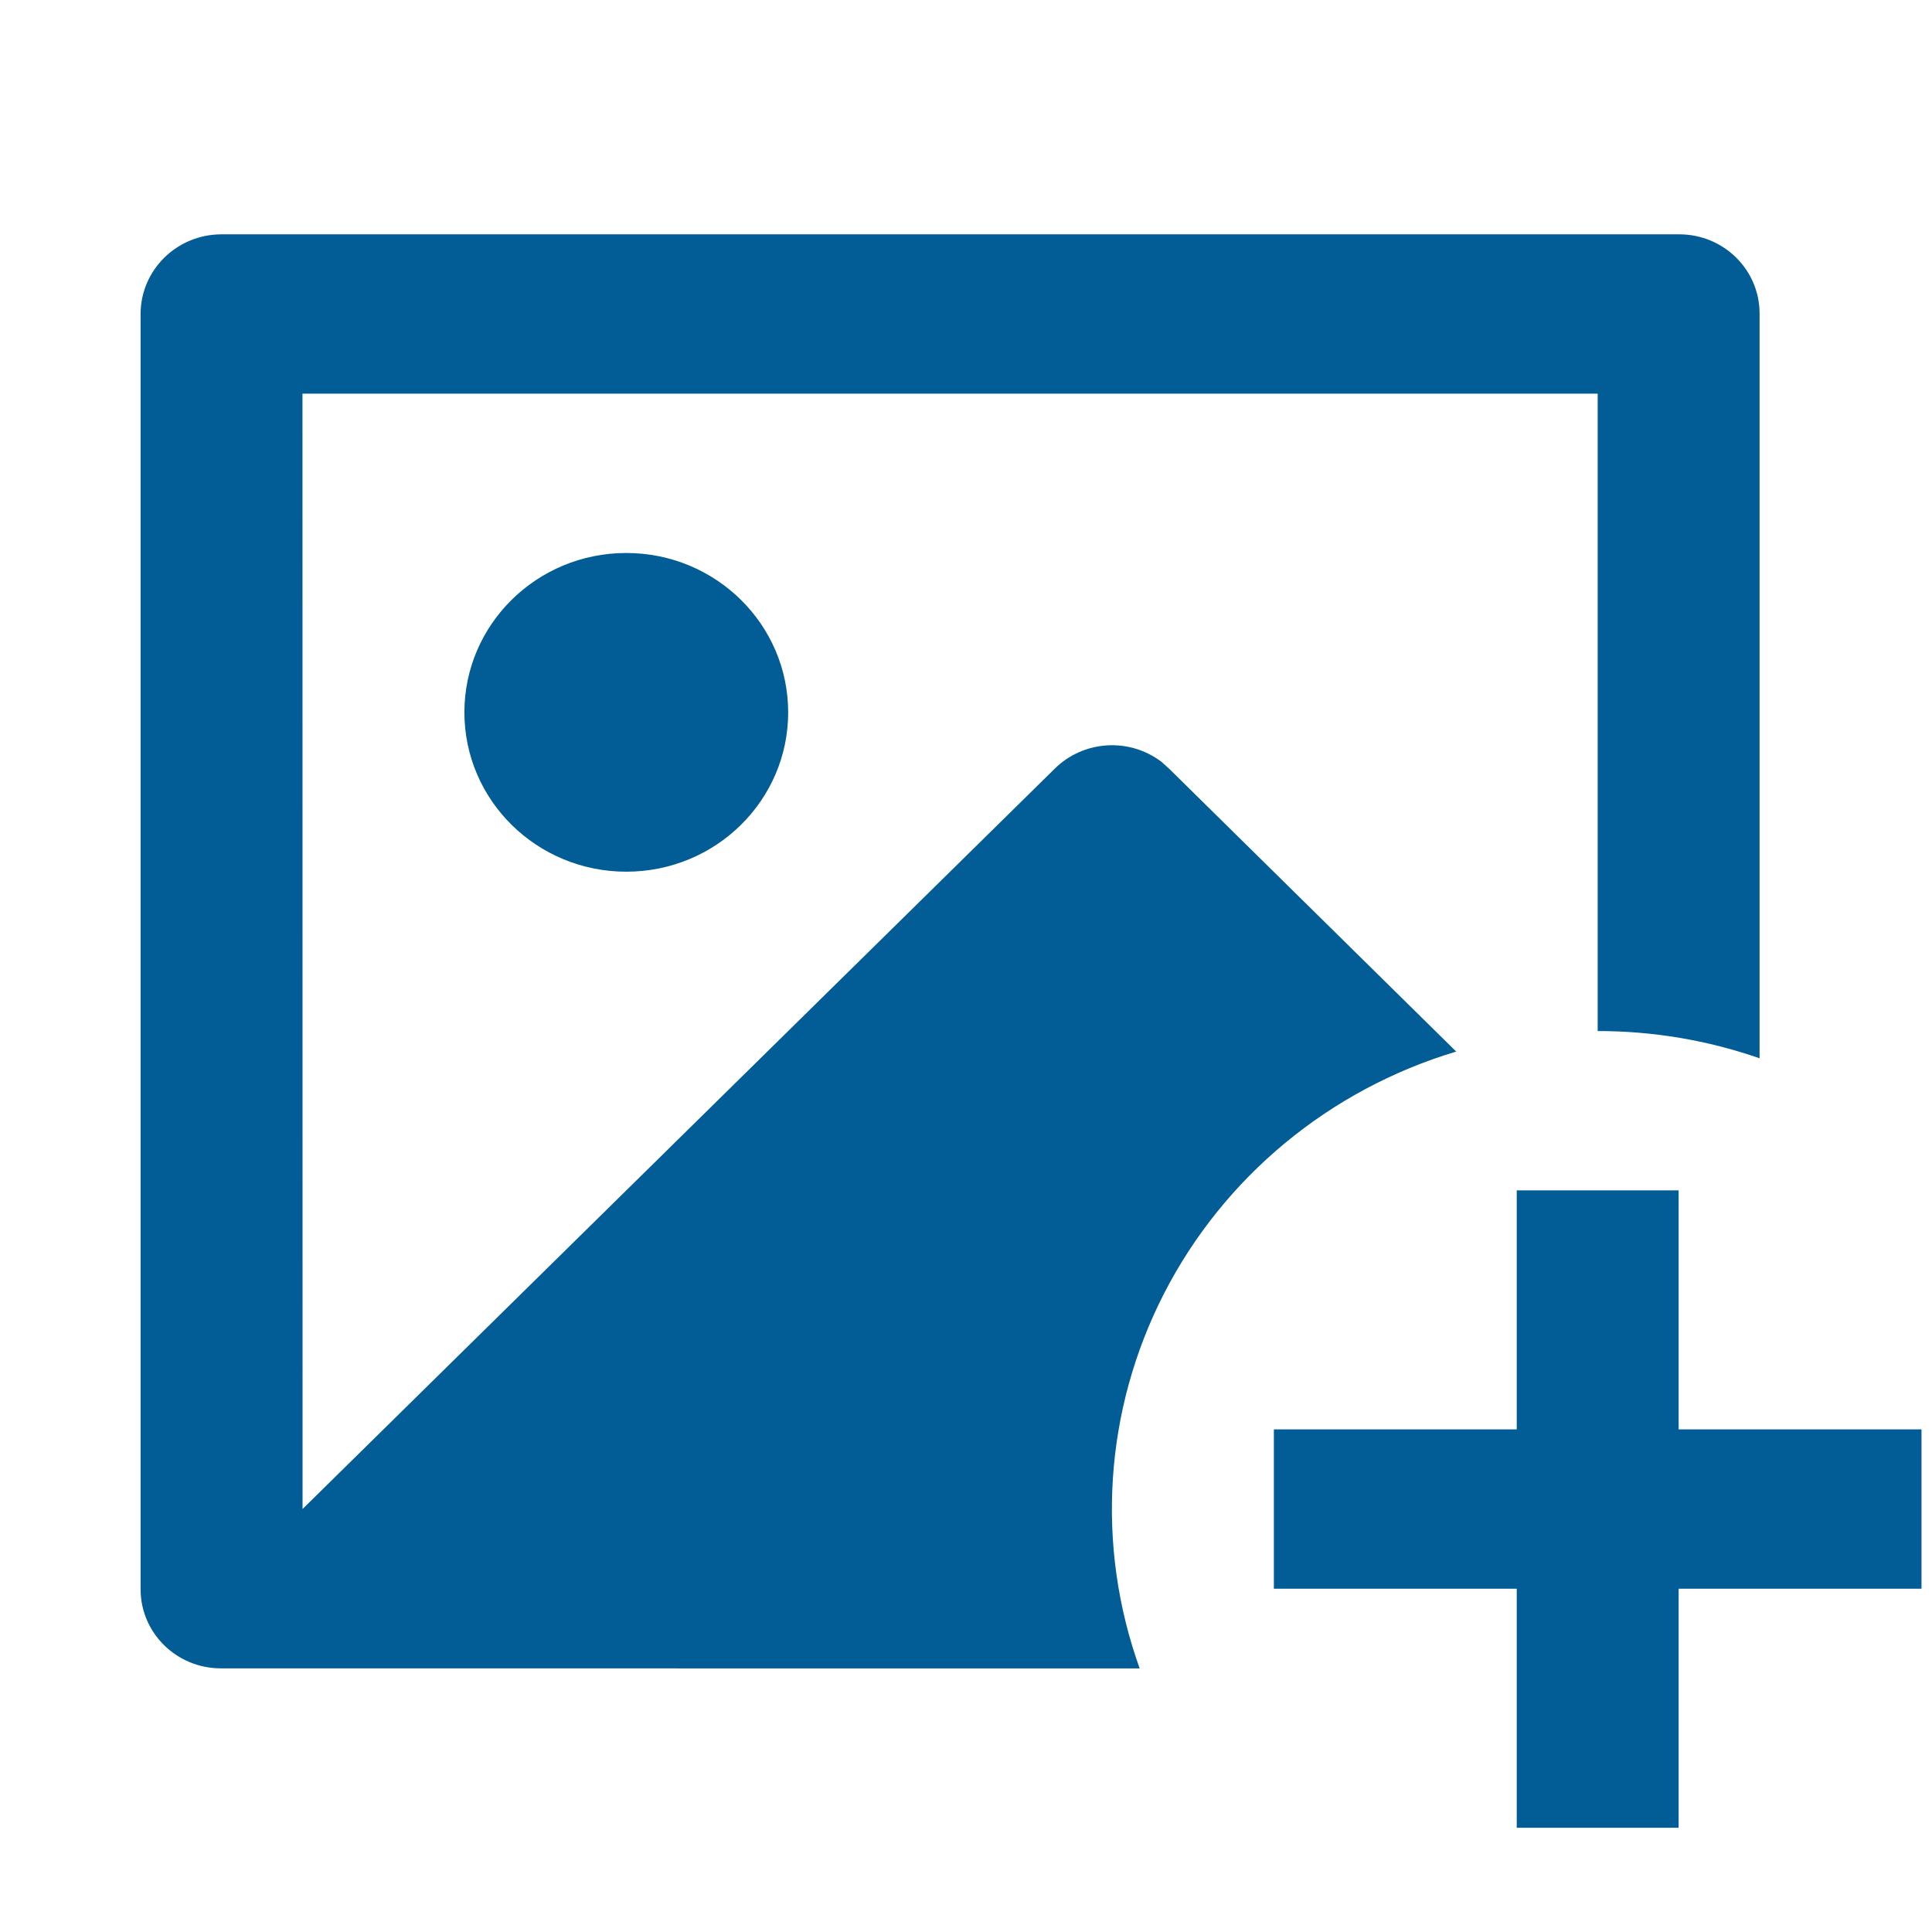 <svg xmlns="http://www.w3.org/2000/svg" width="48" height="48" viewBox="0 0 48 48">
    <g fill="none" fill-rule="evenodd">
        <g>
            <g>
                <g>
                    <g>
                        <g>
                            <path d="M0 0L47.739 0 47.739 47.739 0 47.739z" transform="translate(-420 -406) translate(288 168) translate(0 47) translate(0 31) translate(132 160)"/>
                            <path fill="#025C95" fill-rule="nonzero" d="M41.705 29.575v5.938h6.034v3.959h-6.034v5.938h-4.022v-5.938h-6.034v-3.96h6.034v-5.937h4.022zm.016-23.753c1.102 0 1.995.88 1.995 1.965v18.506c-1.292-.45-2.652-.678-4.022-.677V9.78H7.515l.002 27.711 18.688-18.394c.716-.707 1.854-.778 2.655-.167l.187.169 7.132 7.027c-3.152.945-5.773 3.116-7.258 6.01-1.485 2.894-1.704 6.26-.606 9.316l-22.827-.002c-1.102 0-1.995-.88-1.995-1.965V7.787c.008-1.081.896-1.957 1.995-1.965h36.233zm-26.16 7.917c2.22 0 4.021 1.773 4.021 3.96 0 2.186-1.8 3.958-4.022 3.958-2.221 0-4.022-1.772-4.022-3.959 0-2.186 1.8-3.959 4.022-3.959z" transform="translate(-420 -406) translate(288 168) translate(0 47) translate(0 31) translate(132 160)"/>
                        </g>
                    </g>
                </g>
            </g>
        </g>
    </g>
</svg>
